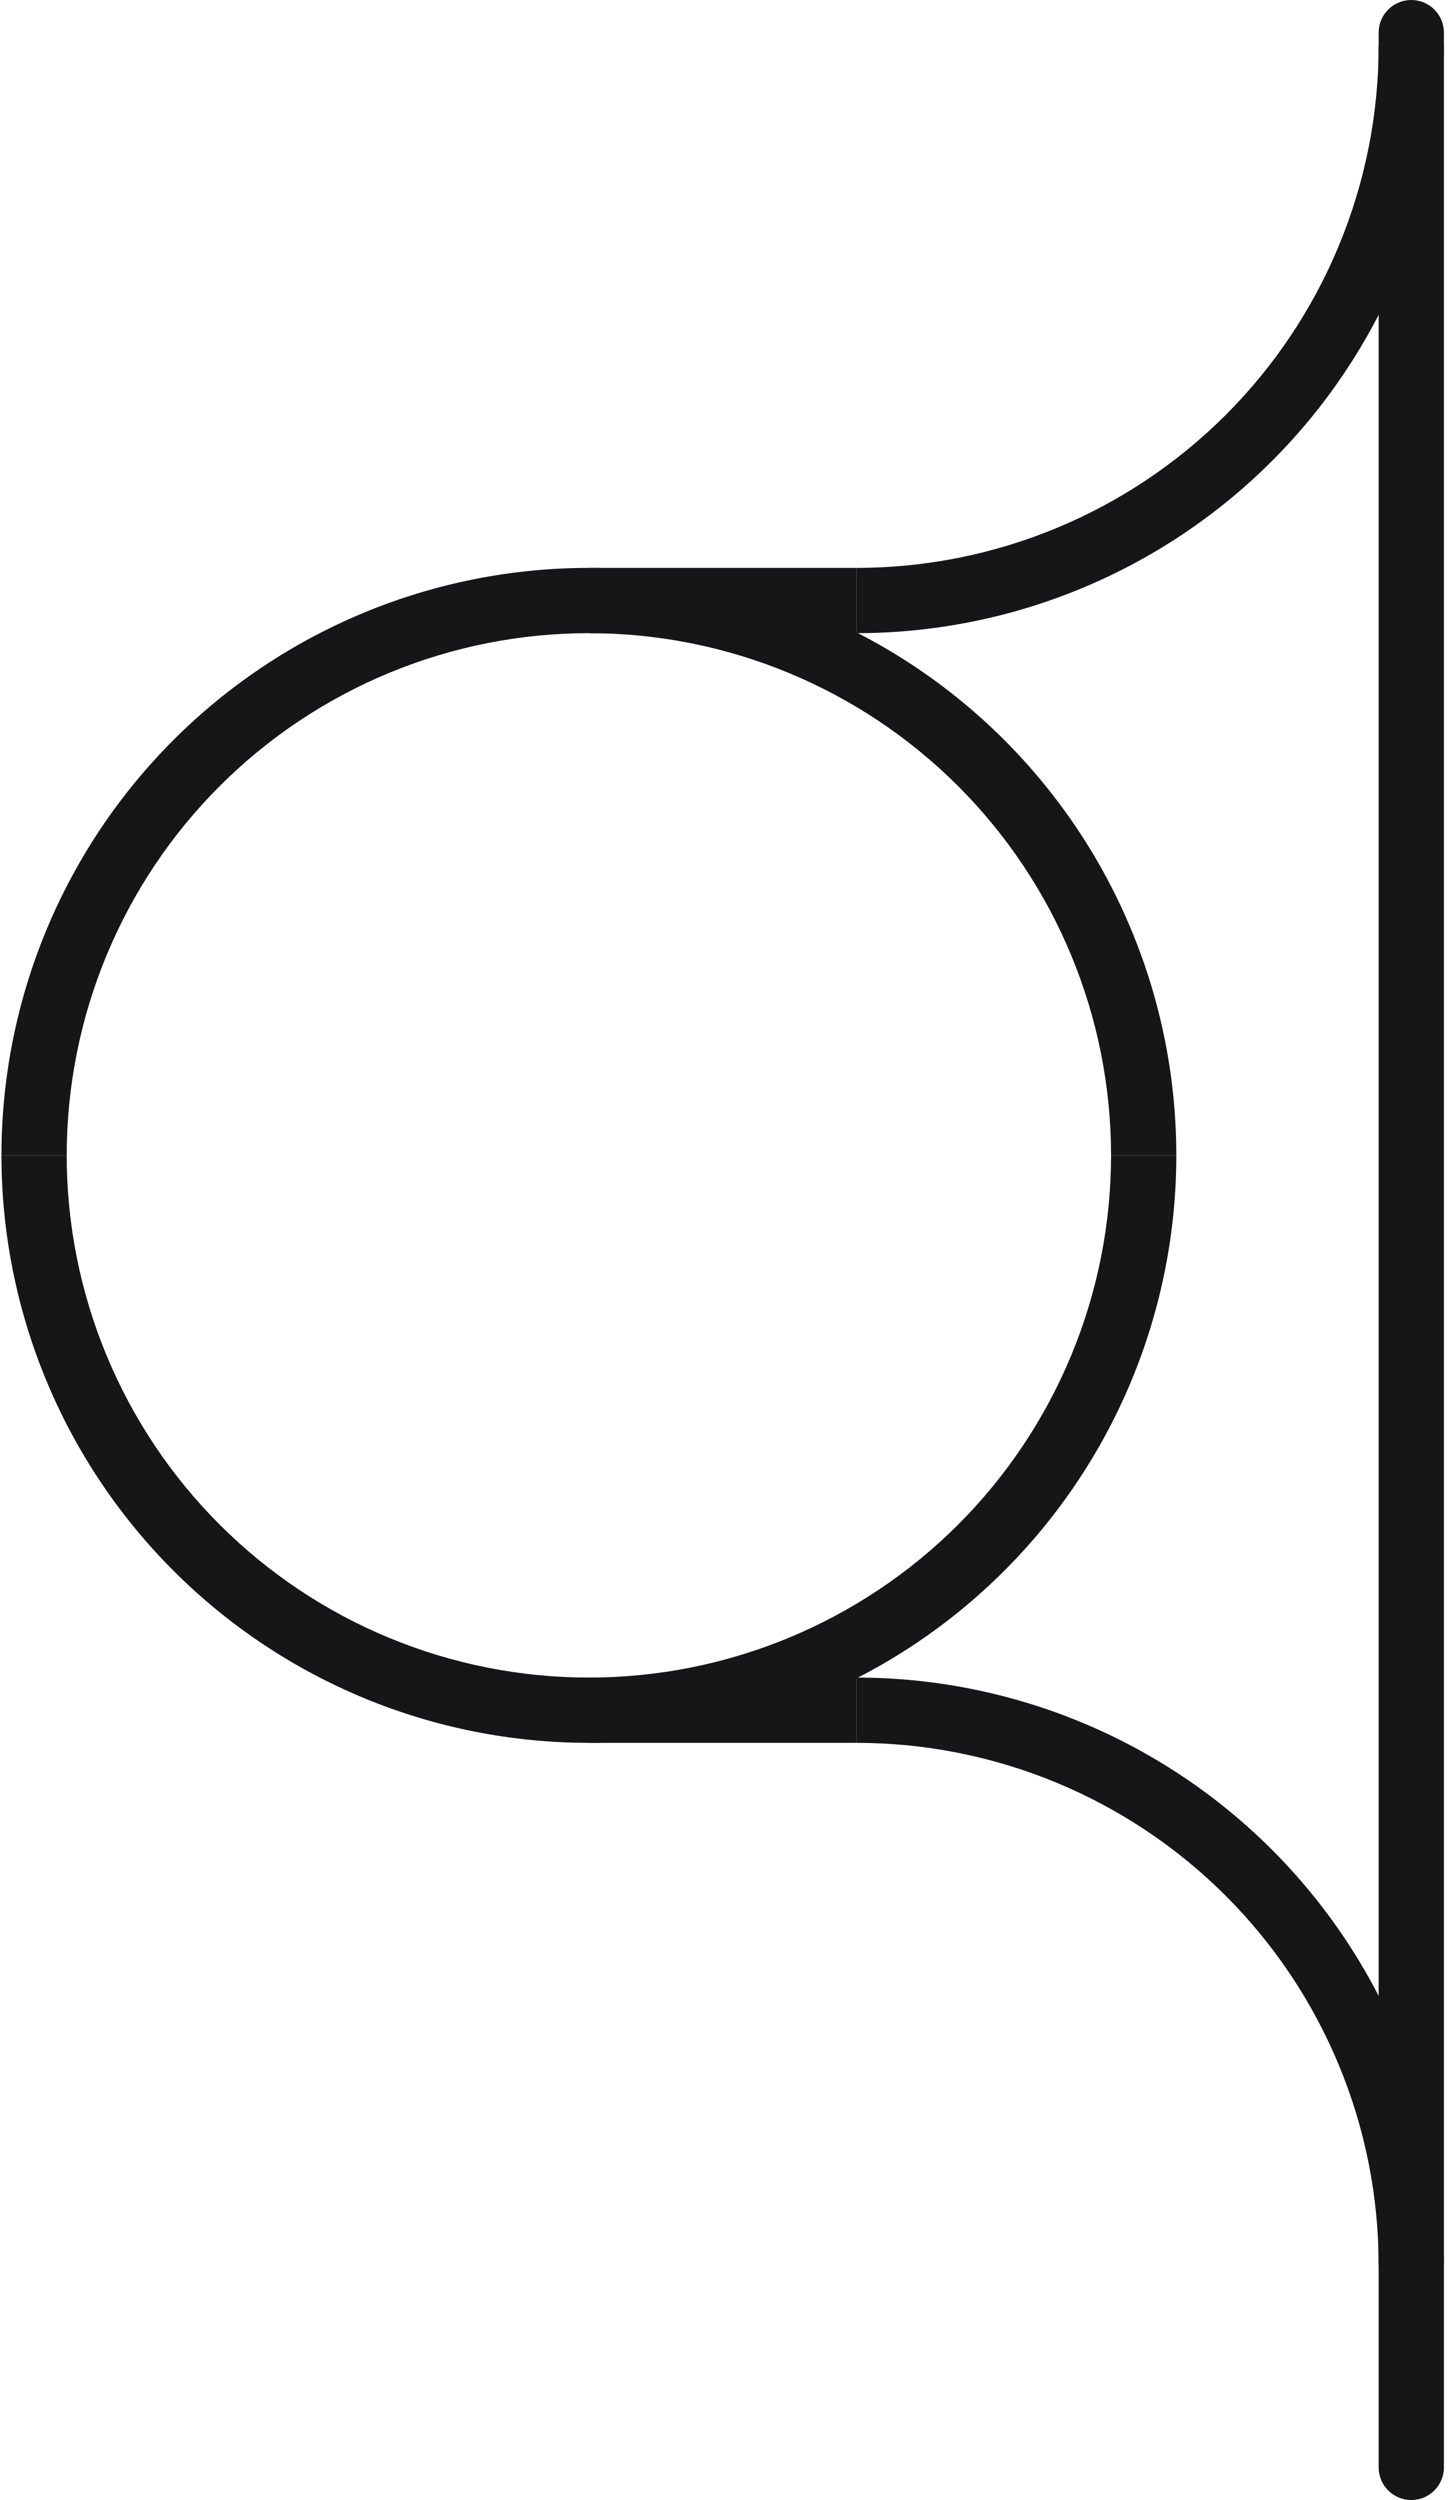 <svg width="222" height="383" viewBox="0 0 222 383" fill="none" xmlns="http://www.w3.org/2000/svg">
<path d="M211.222 378C211.222 380.761 213.461 383 216.222 383C218.984 383 221.222 380.761 221.222 378V5C221.222 2.239 218.984 0 216.222 0C213.461 0 211.222 2.239 211.222 5V378Z" fill="#161618"/>
<rect width="10" height="41" transform="matrix(0 1 1 0 90.222 87)" fill="#161618"/>
<path fill-rule="evenodd" clip-rule="evenodd" d="M214.371 41.441C218.894 30.522 221.222 18.819 221.222 7H211.222C211.222 17.506 209.153 27.909 205.133 37.615C201.112 47.321 195.219 56.14 187.791 63.569C180.362 70.997 171.543 76.89 161.837 80.91C152.131 84.931 141.728 87 131.222 87L131.222 97C143.041 97 154.744 94.672 165.664 90.149C176.583 85.626 186.505 78.997 194.862 70.64C203.219 62.282 209.848 52.361 214.371 41.441Z" fill="#161618"/>
<rect x="90.222" y="267" width="10" height="41" transform="rotate(-90 90.222 267)" fill="#161618"/>
<path fill-rule="evenodd" clip-rule="evenodd" d="M214.371 312.558C218.894 323.478 221.222 335.181 221.222 347H211.222C211.222 336.494 209.153 326.091 205.133 316.385C201.112 306.679 195.219 297.86 187.791 290.431C180.362 283.003 171.543 277.11 161.837 273.09C152.131 269.069 141.728 267 131.222 267L131.222 257C143.041 257 154.744 259.328 165.664 263.851C176.583 268.374 186.505 275.003 194.862 283.36C203.219 291.718 209.848 301.639 214.371 312.558Z" fill="#161618"/>
<path fill-rule="evenodd" clip-rule="evenodd" d="M55.781 93.851C66.7 89.328 78.403 87 90.222 87V97C79.717 97 69.314 99.069 59.608 103.09C49.902 107.11 41.083 113.003 33.654 120.431C26.225 127.86 20.332 136.679 16.312 146.385C12.292 156.091 10.222 166.494 10.222 177L0.222 177C0.222 165.181 2.55 153.478 7.073 142.558C11.596 131.639 18.226 121.718 26.583 113.36C34.94 105.003 44.862 98.374 55.781 93.851Z" fill="#161618"/>
<path fill-rule="evenodd" clip-rule="evenodd" d="M173.372 142.558C177.895 153.478 180.222 165.181 180.222 177H170.222C170.222 166.494 168.153 156.091 164.133 146.385C160.112 136.679 154.22 127.86 146.791 120.431C139.362 113.003 130.543 107.11 120.837 103.09C111.131 99.069 100.728 97 90.222 97L90.222 87C102.041 87 113.745 89.328 124.664 93.851C135.583 98.374 145.505 105.003 153.862 113.36C162.219 121.718 168.849 131.639 173.372 142.558Z" fill="#161618"/>
<path fill-rule="evenodd" clip-rule="evenodd" d="M55.781 260.149C66.7 264.672 78.403 267 90.222 267L90.222 257C79.717 257 69.314 254.931 59.608 250.91C49.902 246.89 41.083 240.997 33.654 233.569C26.225 226.14 20.332 217.321 16.312 207.615C12.292 197.909 10.222 187.506 10.222 177L0.222 177C0.222 188.819 2.55 200.522 7.073 211.442C11.596 222.361 18.226 232.282 26.583 240.64C34.94 248.997 44.862 255.626 55.781 260.149Z" fill="#161618"/>
<path fill-rule="evenodd" clip-rule="evenodd" d="M173.372 211.442C177.895 200.522 180.222 188.819 180.222 177H170.222C170.222 187.506 168.153 197.909 164.133 207.615C160.112 217.321 154.22 226.14 146.791 233.569C139.362 240.997 130.543 246.89 120.837 250.91C111.131 254.931 100.728 257 90.222 257L90.222 267C102.041 267 113.745 264.672 124.664 260.149C135.583 255.626 145.505 248.997 153.862 240.64C162.219 232.282 168.849 222.361 173.372 211.442Z" fill="#161618"/>
</svg>
